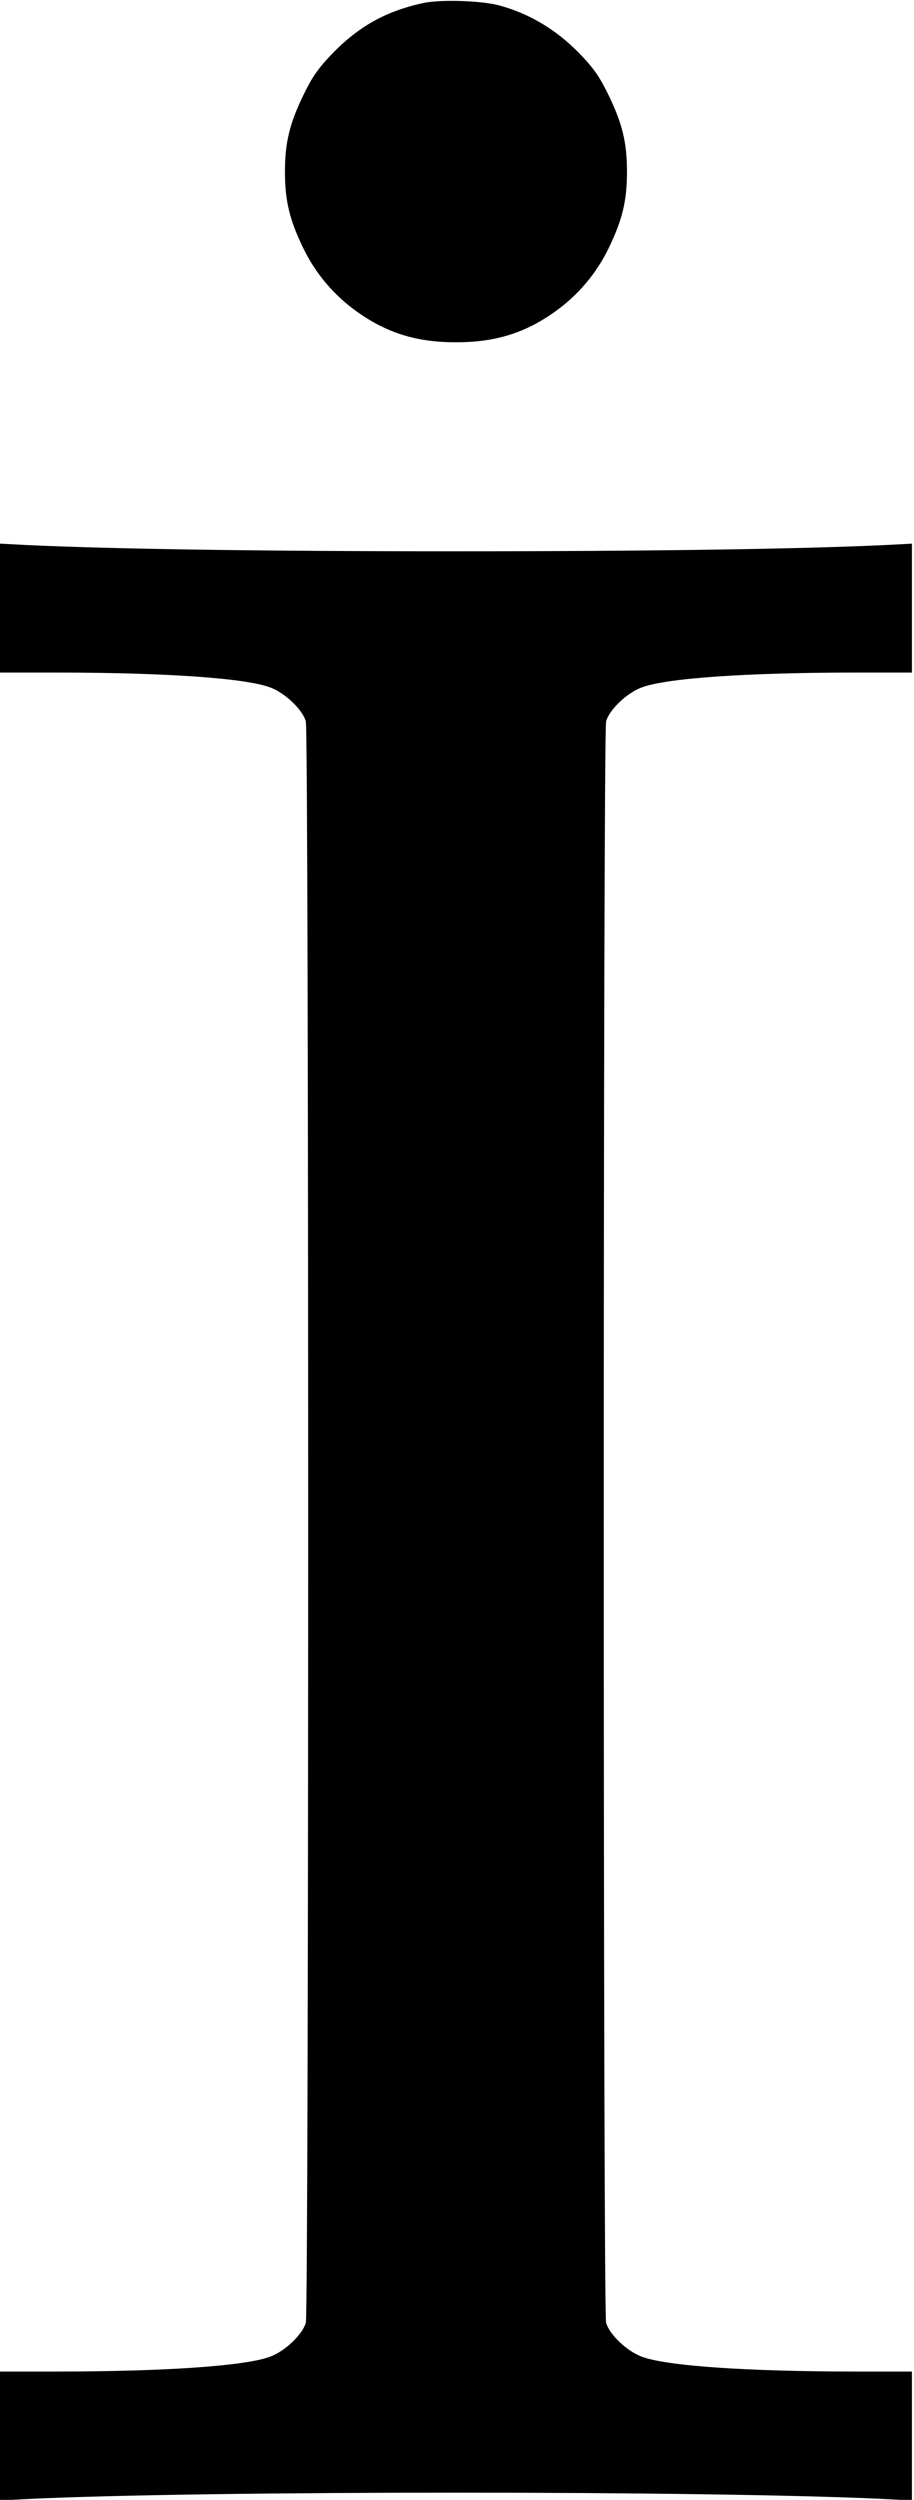 <?xml version="1.0" standalone="no"?>
<!DOCTYPE svg PUBLIC "-//W3C//DTD SVG 20010904//EN"
 "http://www.w3.org/TR/2001/REC-SVG-20010904/DTD/svg10.dtd">
<svg version="1.0" xmlns="http://www.w3.org/2000/svg"
 width="442pt" height="1208pt" viewBox="0 0 442 1208"
 preserveAspectRatio="xMidYMid meet">
<g transform="translate(0,1208) scale(0.1,-0.1)"
fill="#000000" stroke="none">
<path d="M2050 12066 c-188 -40 -325 -118 -459 -262 -57 -61 -84 -101 -126
-188 -65 -135 -87 -226 -87 -366 0 -140 22 -231 87 -366 60 -125 149 -230 261
-310 146 -104 289 -148 479 -148 190 0 333 44 479 148 112 80 201 185 261 310
65 135 87 226 87 366 0 140 -22 231 -87 366 -42 87 -69 127 -126 188 -118 127
-255 210 -409 251 -88 22 -277 28 -360 11z"/>
<path d="M0 9141 l0 -311 268 0 c531 0 920 -27 1039 -72 72 -27 156 -107 172
-164 15 -55 15 -7683 0 -7738 -16 -57 -100 -137 -172 -164 -119 -45 -508 -72
-1039 -72 l-268 0 0 -311 0 -312 133 7 c850 41 3294 41 4145 0 l132 -7 0 312
0 311 -267 0 c-532 0 -921 27 -1040 72 -72 27 -156 107 -172 164 -15 55 -15
7683 0 7738 16 57 100 137 172 164 119 45 508 72 1040 72 l267 0 0 311 0 312
-132 -7 c-412 -19 -1126 -30 -2073 -30 -947 0 -1661 11 -2072 30 l-133 7 0
-312z"/>
</g>
</svg>
